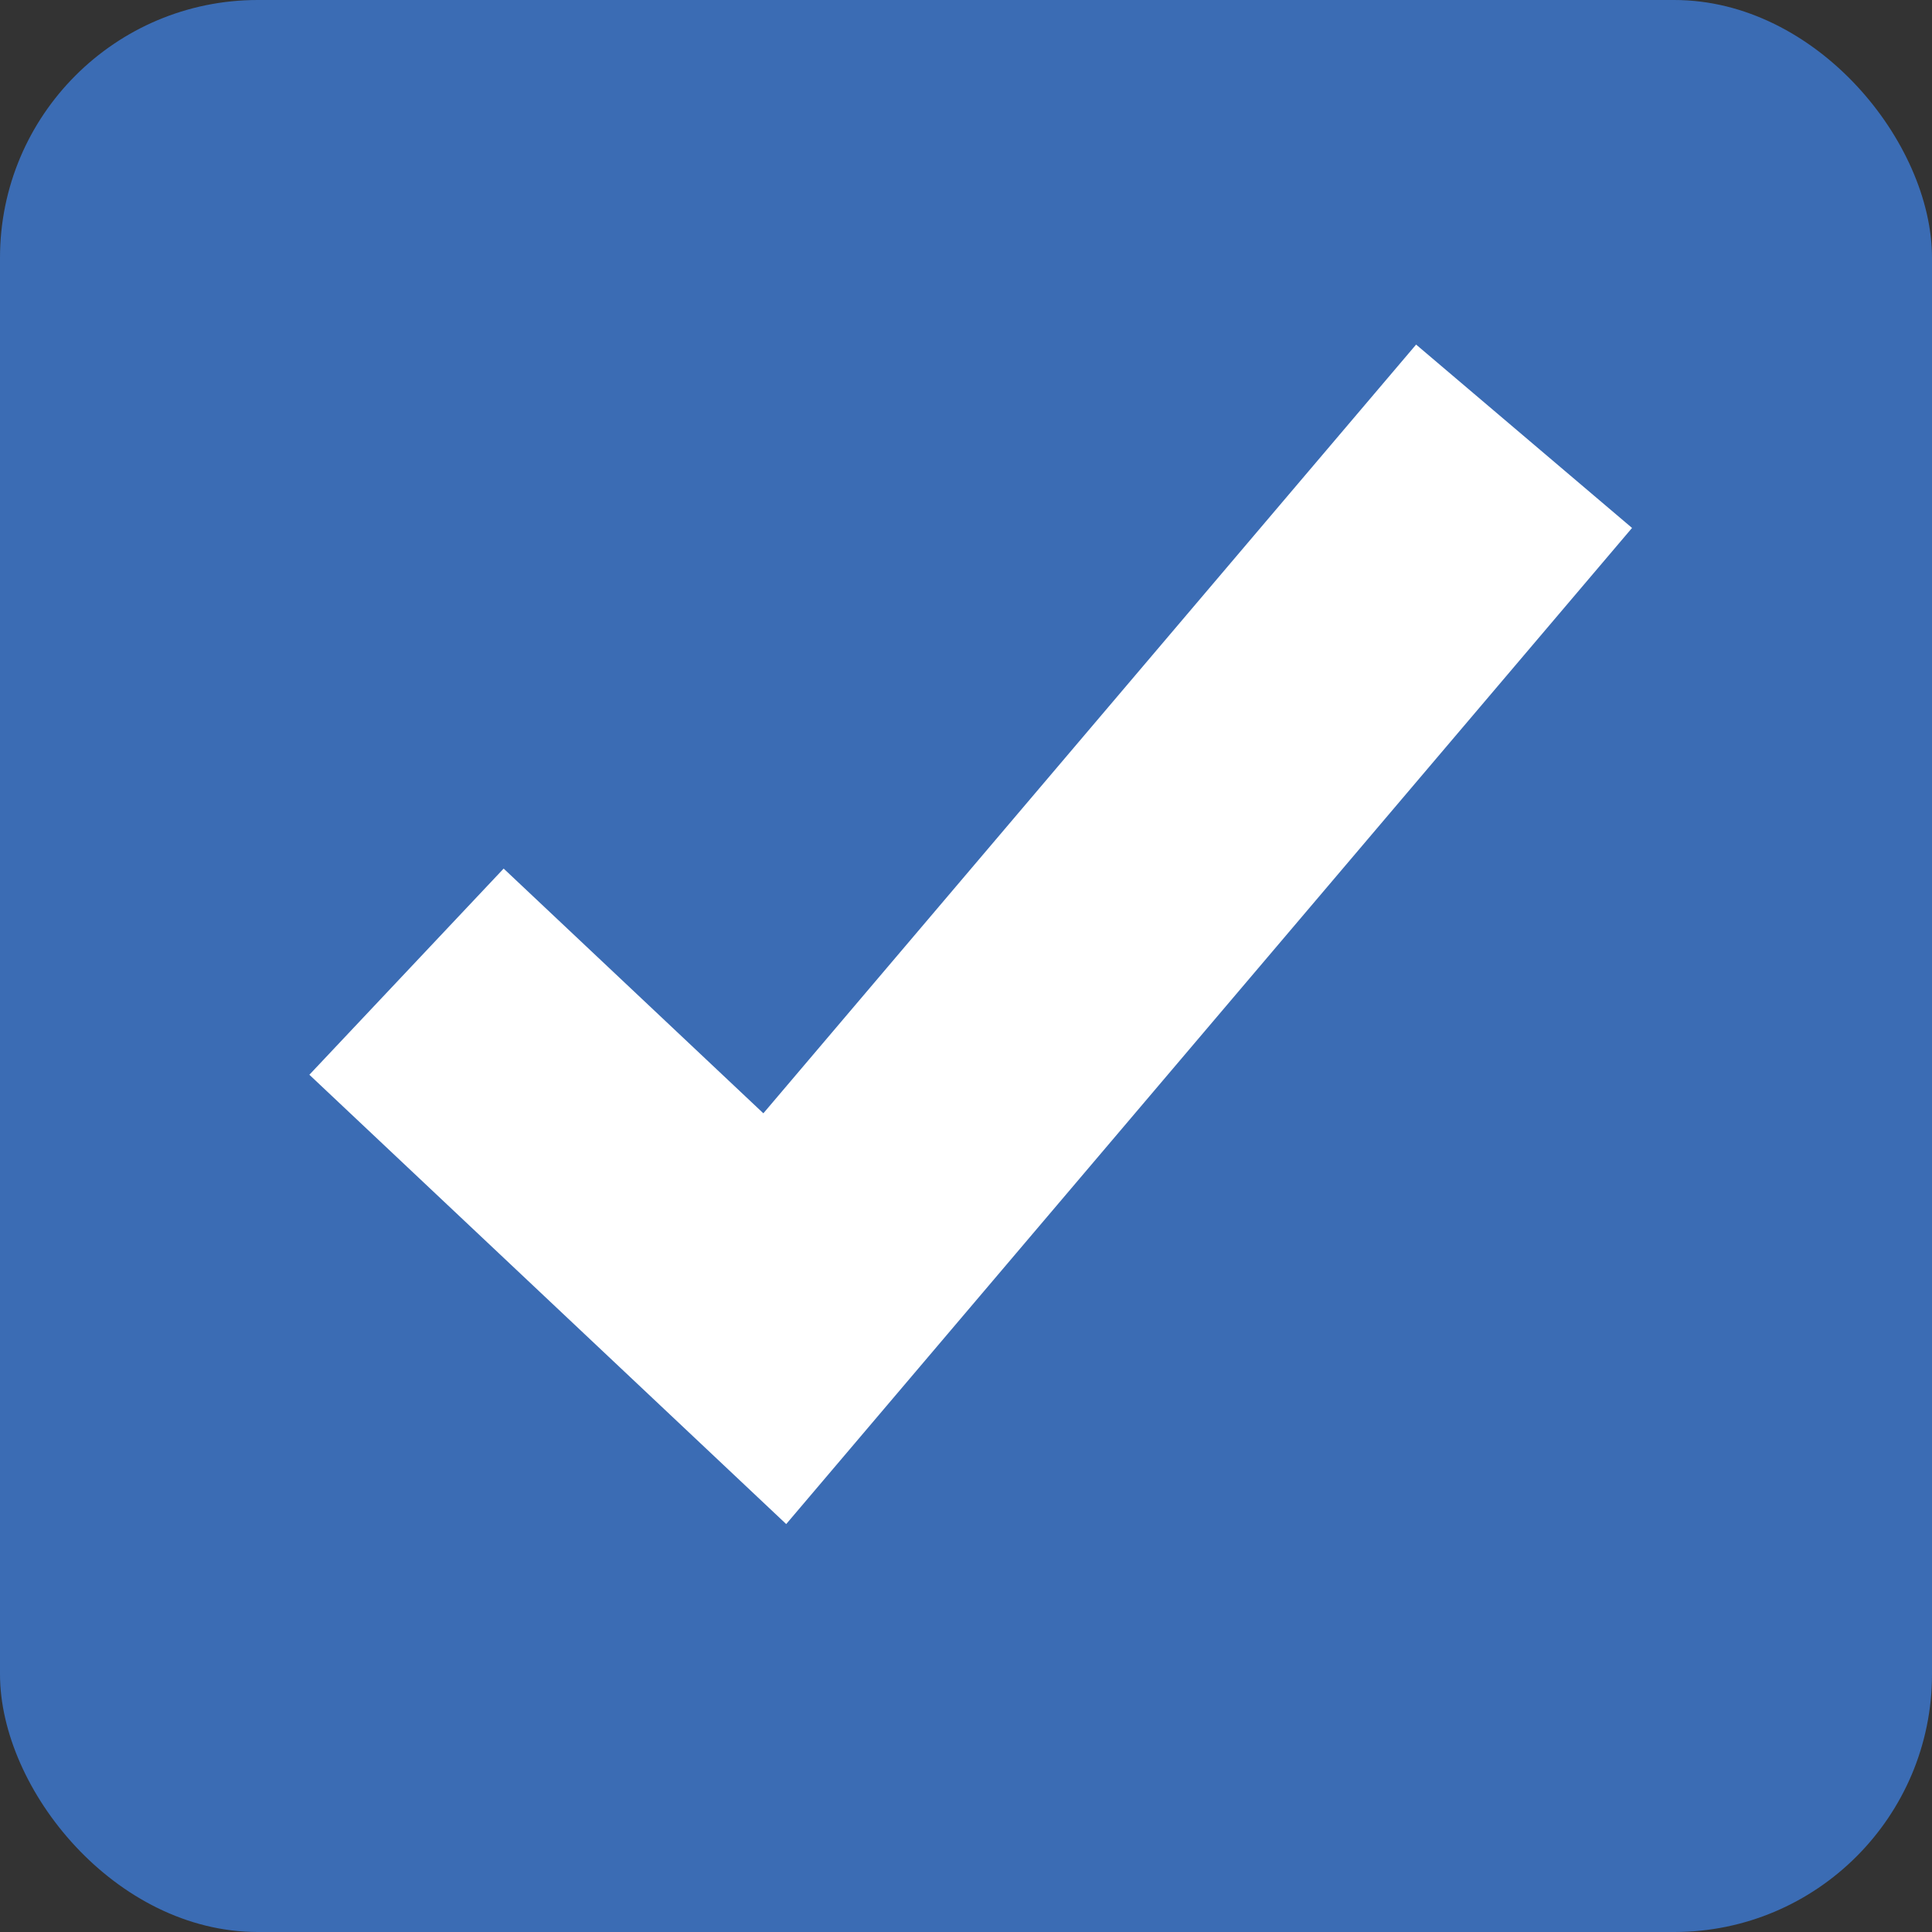 <svg id="レイヤー_1" data-name="レイヤー 1" xmlns="http://www.w3.org/2000/svg" viewBox="0 0 13.64 13.64"><rect x="0" y="0" width="13.64" height="13.64" fill="#333333" stroke="none"/><defs><style>.cls-1{fill:#3b6cb4;}.cls-2{fill:none;stroke:#fff;stroke-miterlimit:10;stroke-width:2px;}</style></defs><rect class="cls-1" width="13.64" height="13.64" rx="1.82"/><polyline class="cls-2" points="2.87 6.86 5.47 9.31 10.76 3.08"/></svg>